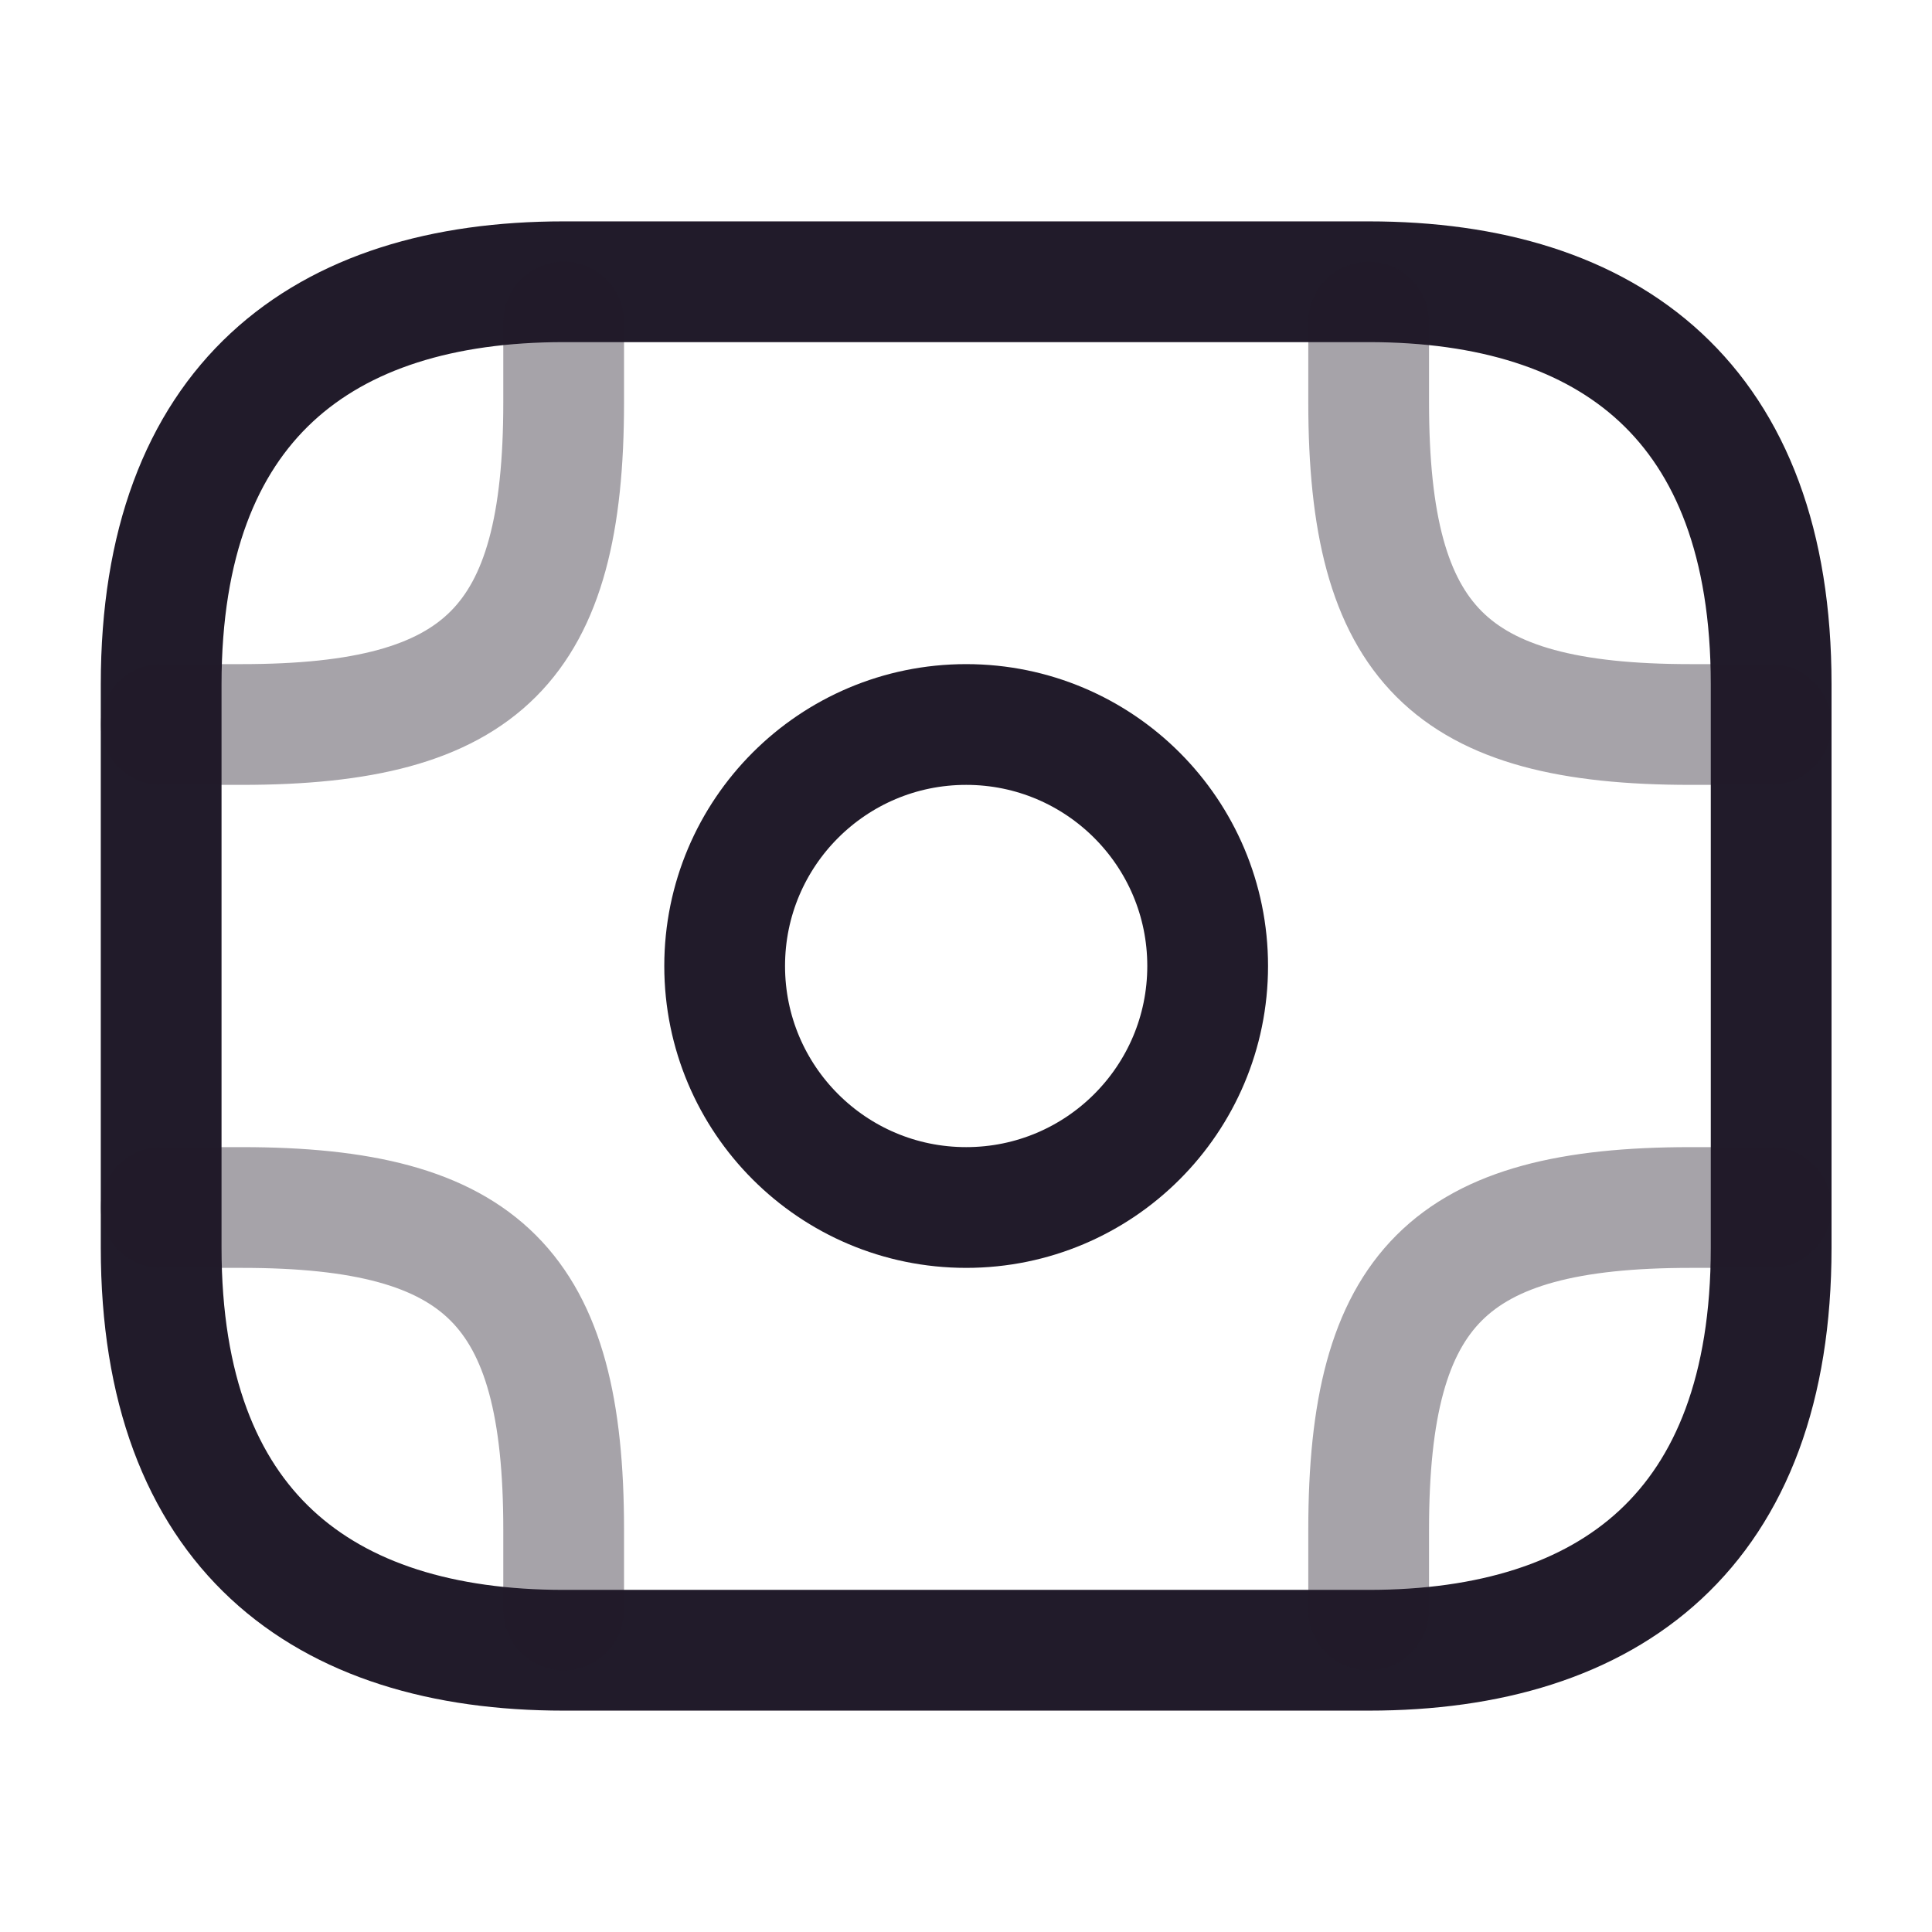 <svg width="24" height="24" viewBox="0 0 24 24" fill="none" xmlns="http://www.w3.org/2000/svg">
<path d="M17.002 20.5H7.002C4.002 20.5 2.002 19 2.002 15.5V8.5C2.002 5 4.002 3.5 7.002 3.5H17.002C20.002 3.5 22.002 5 22.002 8.5V15.5C22.002 19 20.002 20.5 17.002 20.5Z" stroke="#211B2A" stroke-width="1.5" stroke-miterlimit="10" stroke-linecap="round" stroke-linejoin="round"/>
<path d="M12.002 15C13.659 15 15.002 13.657 15.002 12C15.002 10.343 13.659 9 12.002 9C10.345 9 9.002 10.343 9.002 12C9.002 13.657 10.345 15 12.002 15Z" stroke="#211B2A" stroke-width="1.5" stroke-miterlimit="10" stroke-linecap="round" stroke-linejoin="round"/>
<path opacity="0.4" d="M2.002 9H3.002C6.002 9 7.002 8 7.002 5V4" stroke="#211B2A" stroke-width="1.5" stroke-miterlimit="10" stroke-linecap="round" stroke-linejoin="round"/>
<path opacity="0.4" d="M22.002 9H21.002C18.002 9 17.002 8 17.002 5V4" stroke="#211B2A" stroke-width="1.5" stroke-miterlimit="10" stroke-linecap="round" stroke-linejoin="round"/>
<path opacity="0.4" d="M2.002 15H3.002C6.002 15 7.002 16 7.002 19V20" stroke="#211B2A" stroke-width="1.5" stroke-miterlimit="10" stroke-linecap="round" stroke-linejoin="round"/>
<path opacity="0.4" d="M22.002 15H21.002C18.002 15 17.002 16 17.002 19V20" stroke="#211B2A" stroke-width="1.5" stroke-miterlimit="10" stroke-linecap="round" stroke-linejoin="round"/>
</svg>

